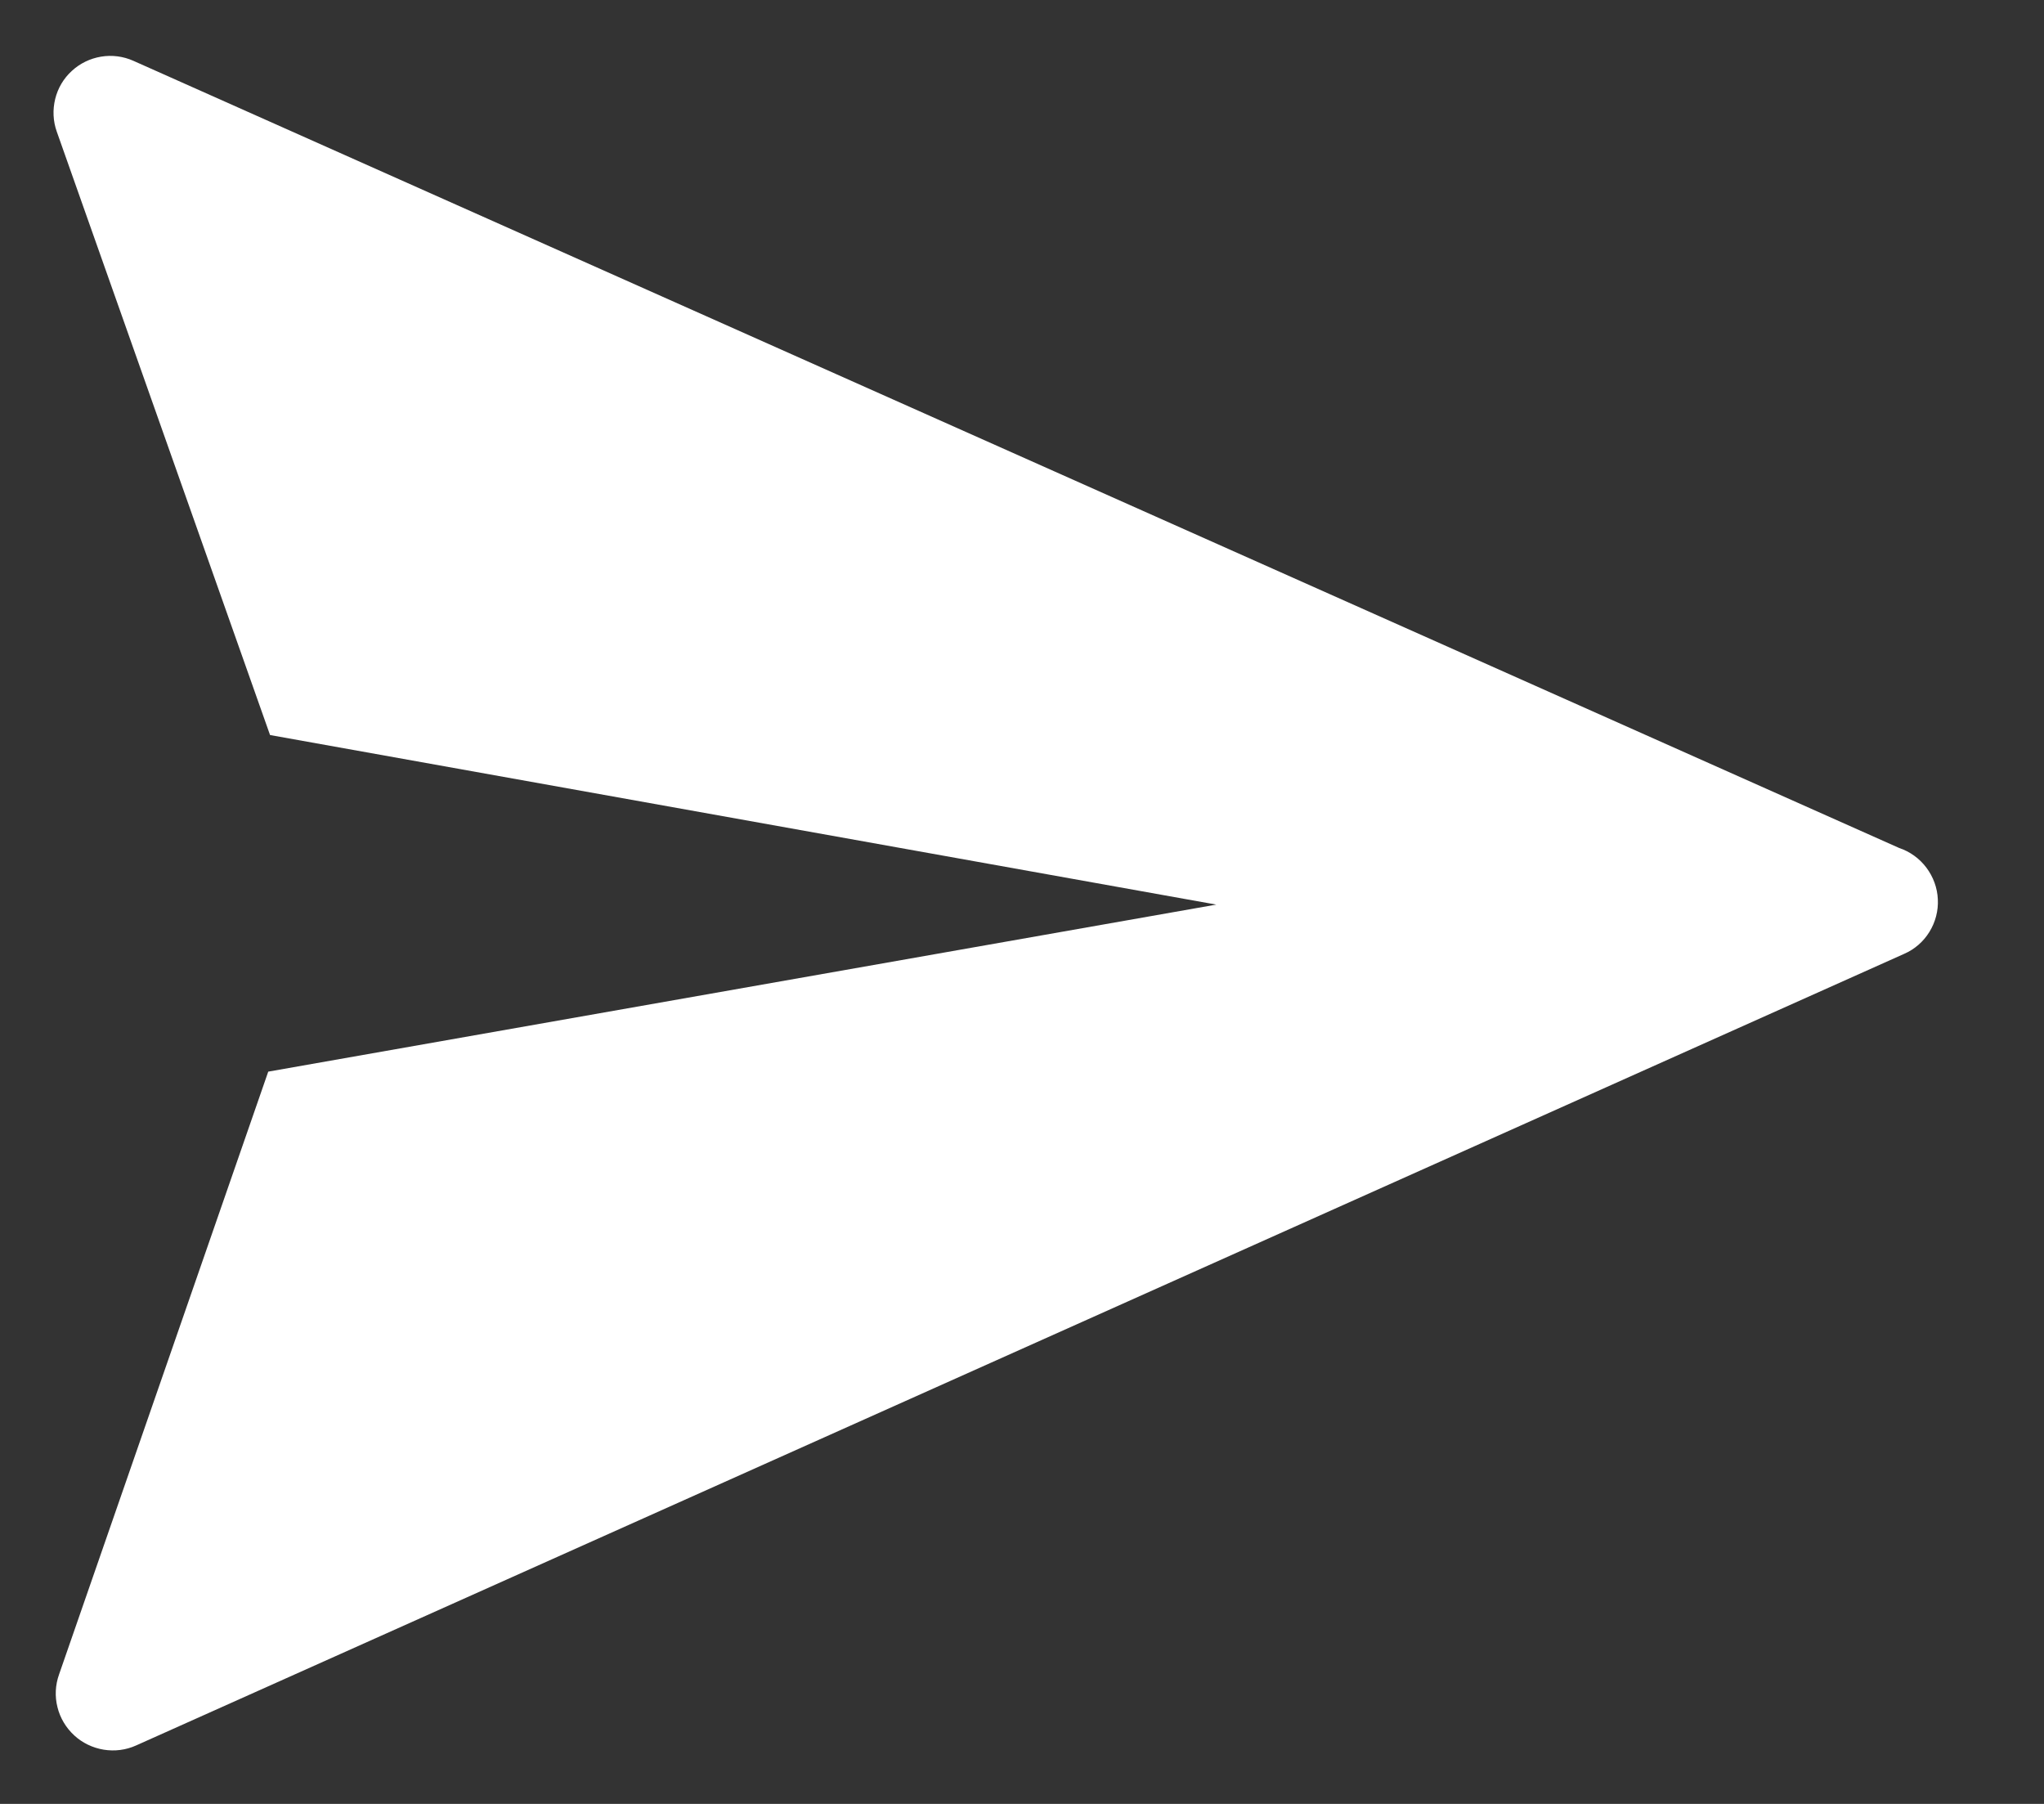 <svg width="17" height="15" viewBox="0 0 17 15" fill="none" xmlns="http://www.w3.org/2000/svg">
<rect x="0" y="0" width="17" height="15" fill="#333333" stroke="none"/>
<path fill-rule="evenodd" clip-rule="evenodd" d="M1.11 0.506L15.795 7.051C15.885 7.081 15.964 7.138 16.022 7.215C16.079 7.291 16.113 7.383 16.117 7.478C16.122 7.573 16.097 7.668 16.047 7.749C15.997 7.83 15.924 7.894 15.836 7.932L1.132 14.514C1.048 14.552 0.954 14.564 0.862 14.549C0.771 14.534 0.685 14.493 0.617 14.43C0.549 14.367 0.5 14.286 0.478 14.196C0.455 14.106 0.46 14.011 0.491 13.924L2.231 8.911L10.116 7.522L2.246 6.112L0.472 1.094C0.441 1.007 0.437 0.913 0.459 0.823C0.481 0.733 0.529 0.652 0.597 0.59C0.665 0.527 0.75 0.486 0.841 0.471C0.932 0.456 1.025 0.468 1.11 0.506Z" fill="white"/>
</svg>
